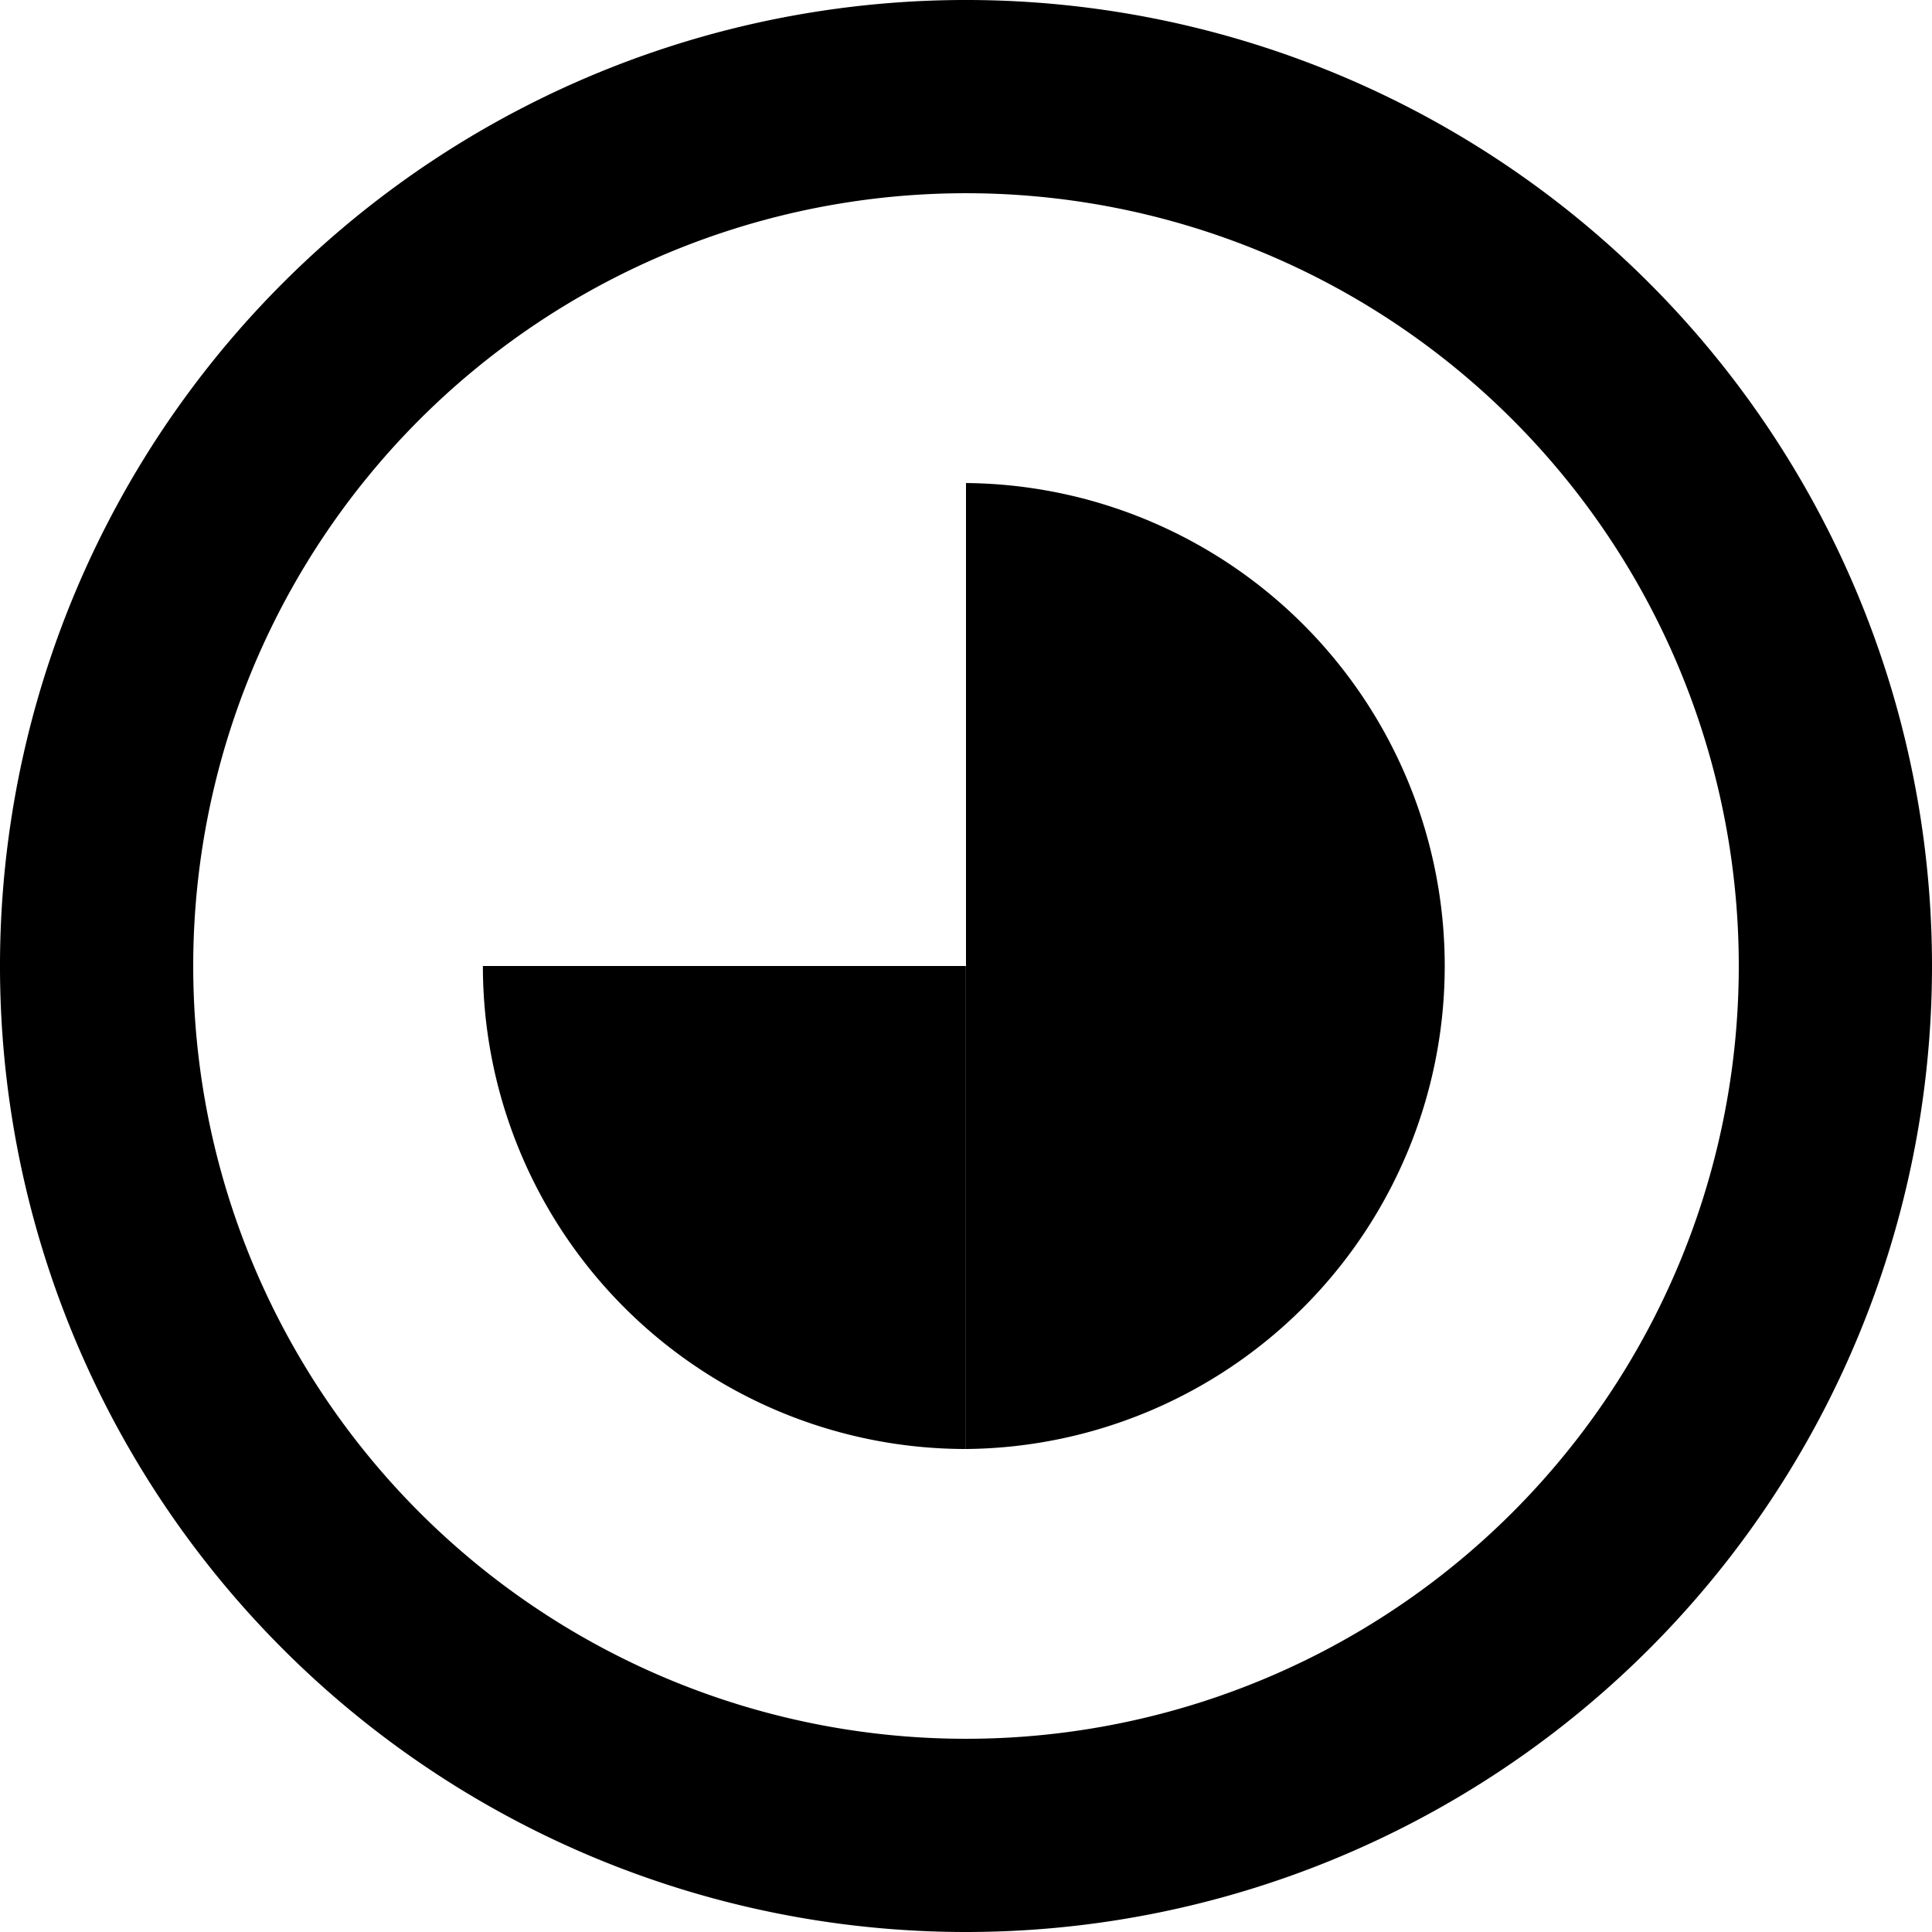 <svg viewBox="0 0 1024 1024" focusable="false"><path d="M512 102.41a409.59 409.59 0 100 819.18 409.59 409.59 0 000-819.18zm-362.04 47.55a511.99 511.99 0 11724.08 724.08 511.99 511.99 0 01-724.08-724.08zM512 768a256 256 0 000-511.98v511.98zM255.94 512h256v256a256 256 0 01-256-256z" /></svg>